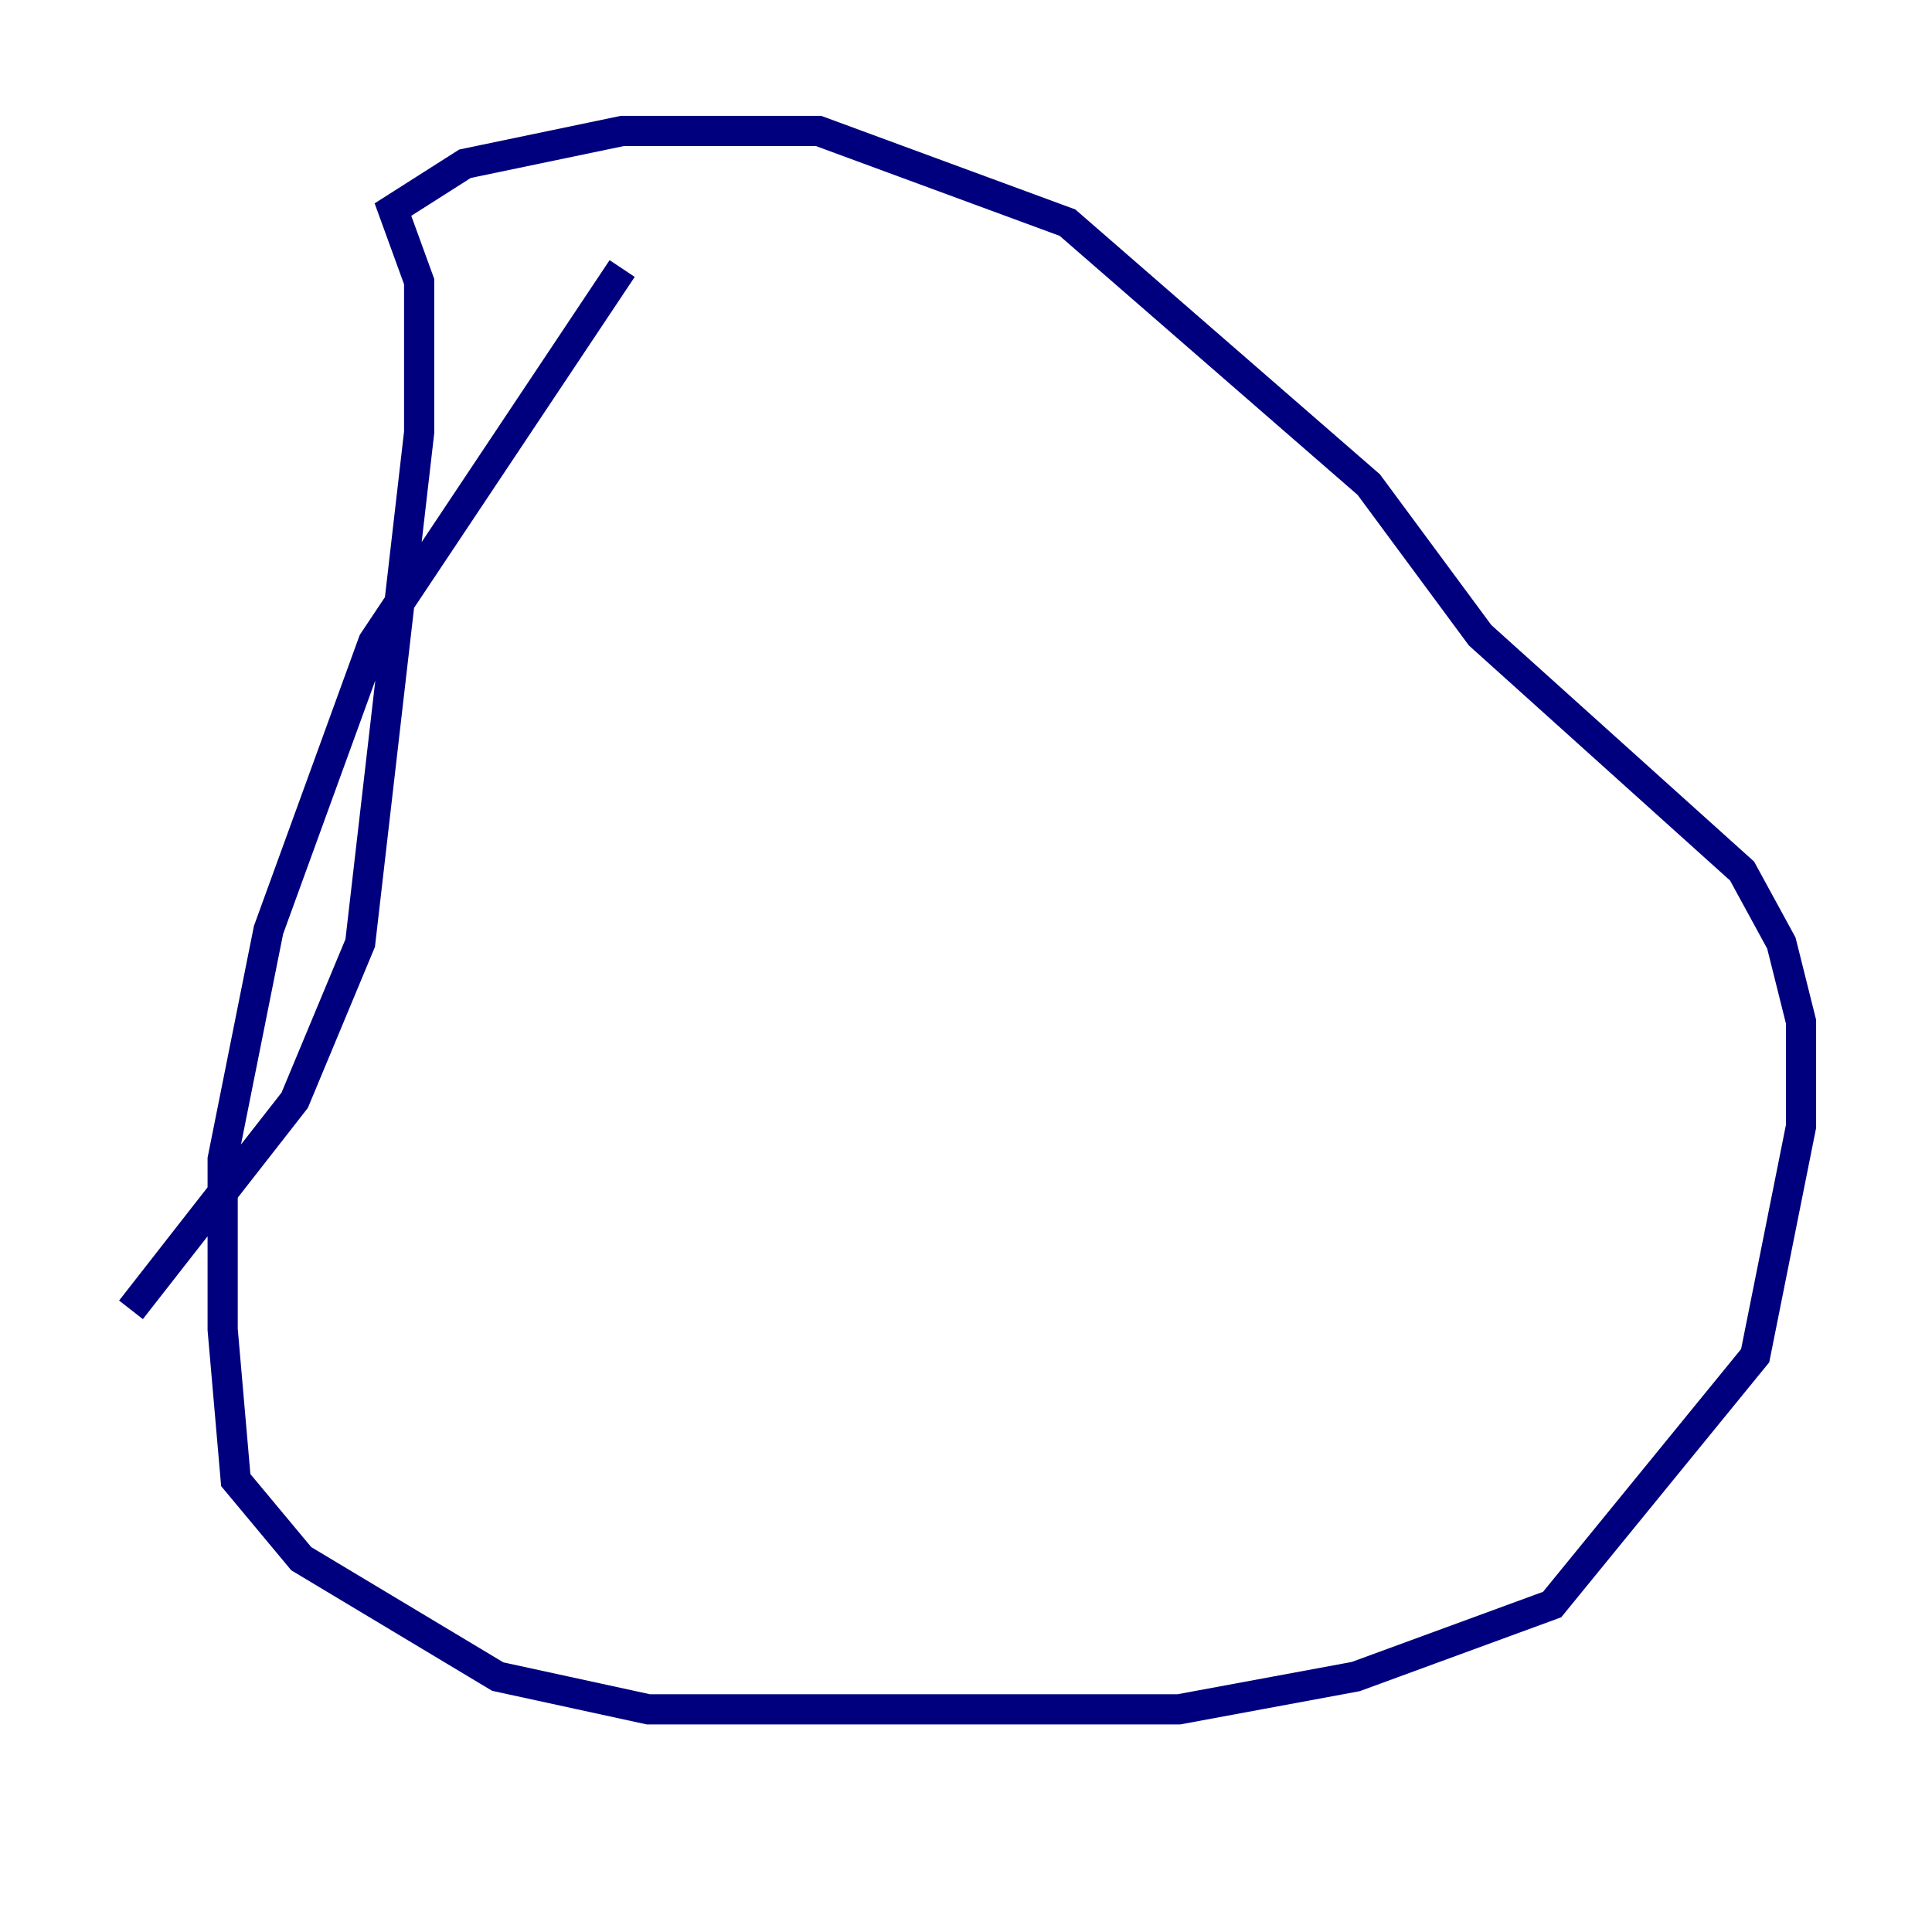 <?xml version="1.0" encoding="utf-8" ?>
<svg baseProfile="tiny" height="128" version="1.2" viewBox="0,0,128,128" width="128" xmlns="http://www.w3.org/2000/svg" xmlns:ev="http://www.w3.org/2001/xml-events" xmlns:xlink="http://www.w3.org/1999/xlink"><defs /><polyline fill="none" points="41.22,17.79 24.732,42.522 17.79,61.614 14.752,76.8 14.752,88.081 15.62,98.061 19.959,103.268 32.976,111.078 42.956,113.248 78.102,113.248 89.817,111.078 102.834,106.305 116.285,89.817 119.322,74.63 119.322,67.688 118.02,62.481 115.417,57.709 98.061,42.088 90.685,32.108 70.725,14.752 54.237,8.678 41.22,8.678 30.807,10.848 26.034,13.885 27.77,18.658 27.77,28.637 23.864,62.481 19.525,72.895 8.678,86.78" stroke="#00007f" stroke-width="2" /></svg>